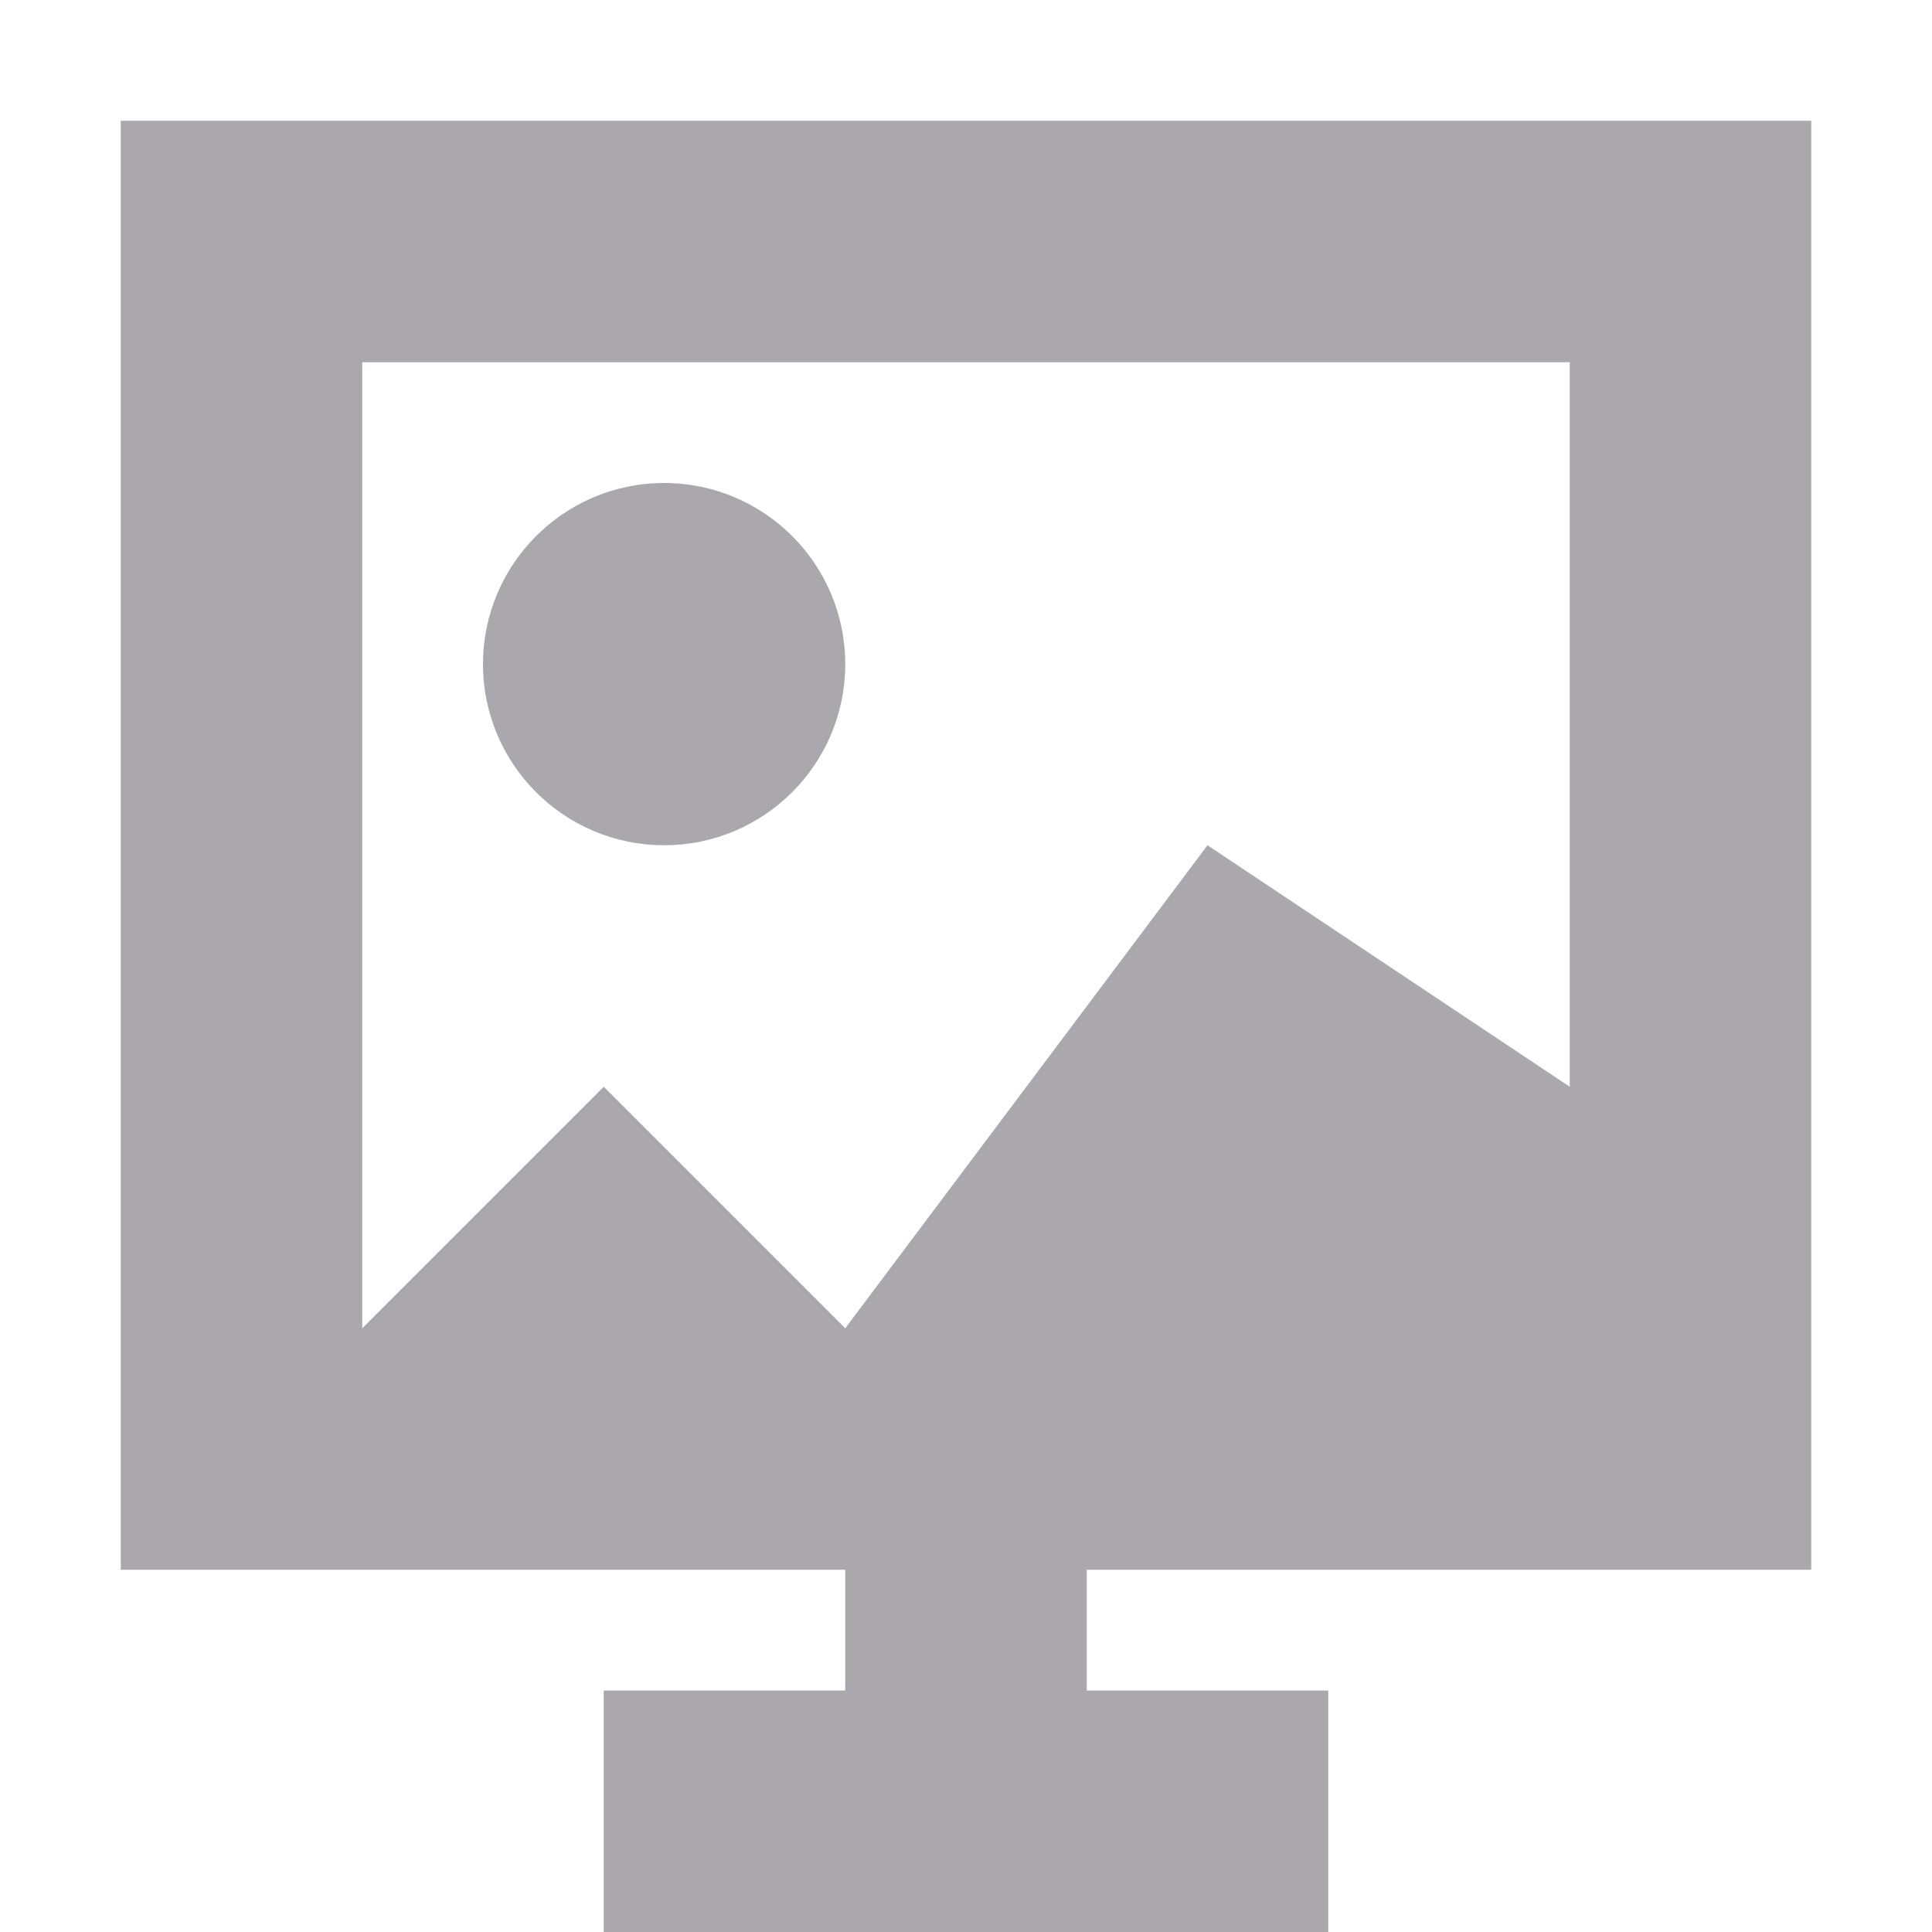 <svg viewBox="0 0 16 16" xmlns="http://www.w3.org/2000/svg"><path d="m1 1v12h6v1h-2v2h6v-2h-2v-1h6v-12zm2 2h10v6l-3-2-3 4-2-2-2 2zm2.5 1c-.828 0-1.5.672-1.5 1.5s.672 1.5 1.5 1.5 1.5-.672 1.5-1.5-.672-1.5-1.5-1.5z" fill="#aaa8ac"/></svg>